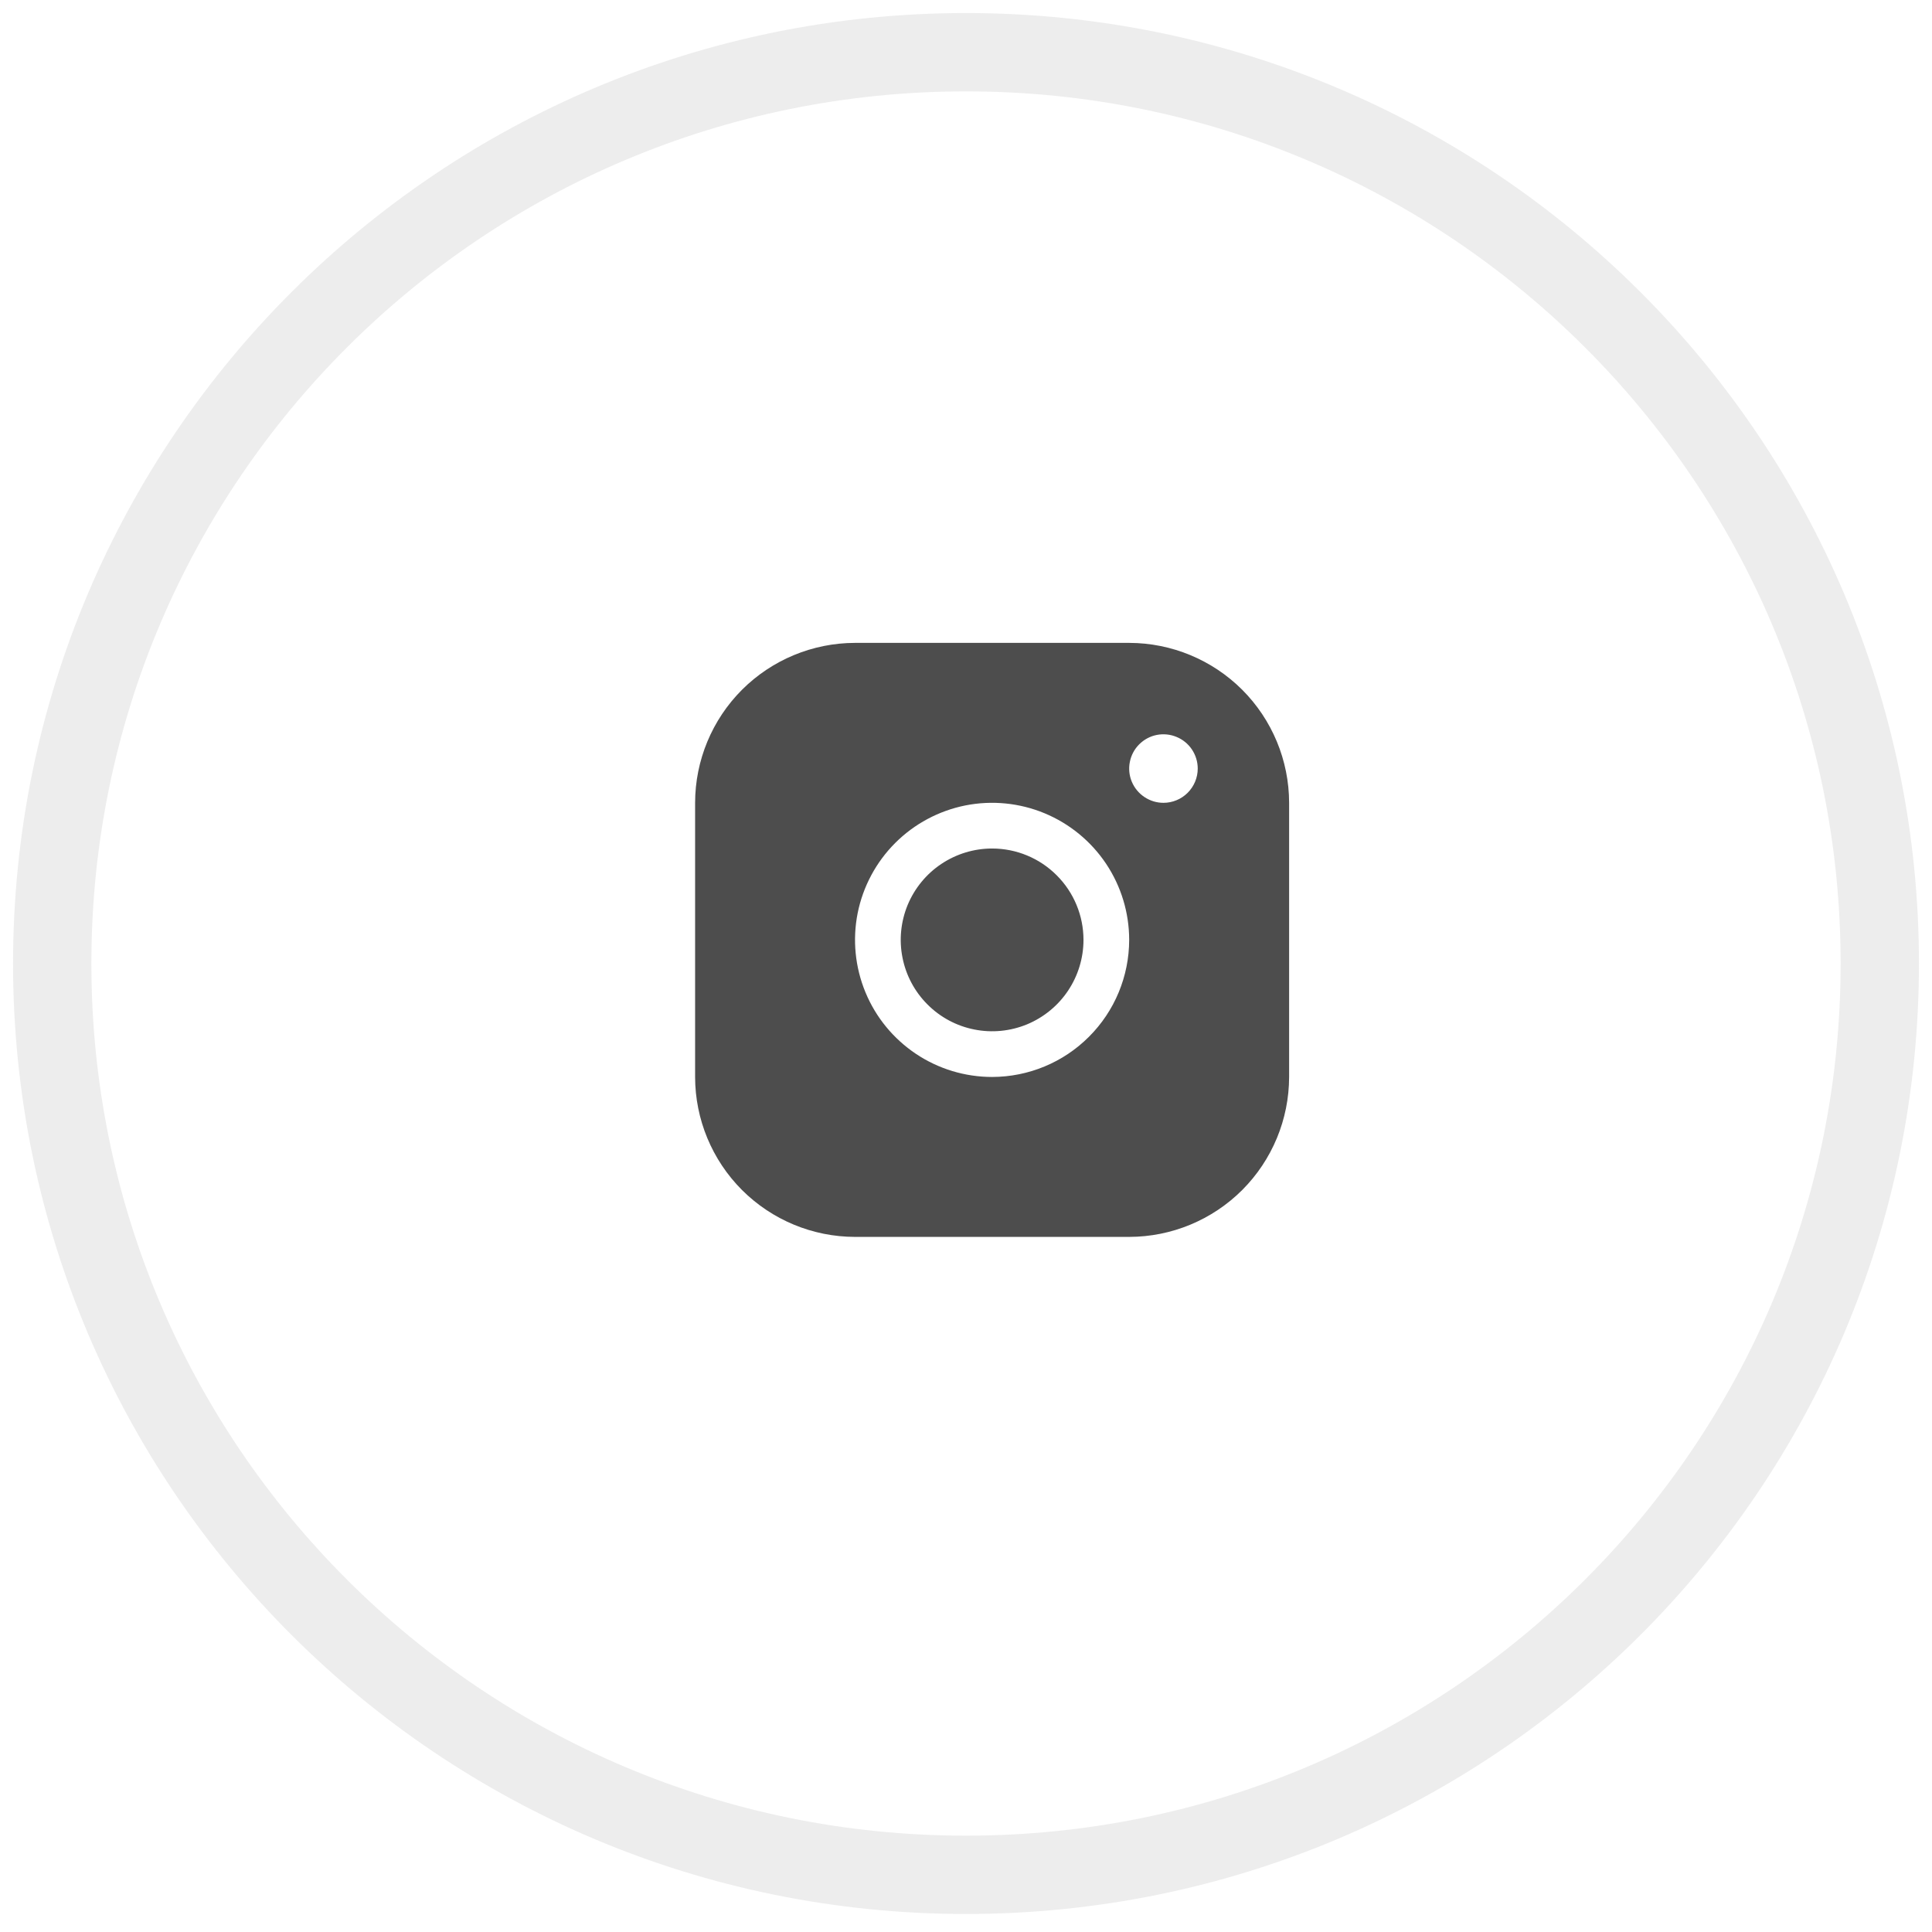 <svg width="37" height="37" viewBox="0 0 37 37" fill="none" xmlns="http://www.w3.org/2000/svg">
<path opacity="0.1" fill-rule="evenodd" clip-rule="evenodd" d="M18.5 35.905C28.165 35.905 36 28.091 36 18.453C36 8.814 28.165 1 18.5 1C8.835 1 1 8.814 1 18.453C1 28.091 8.835 35.905 18.5 35.905Z" stroke="#4D4D4D" stroke-width="1.5"/>
<path d="M21.625 12.312H16.375C15.563 12.313 14.785 12.636 14.21 13.21C13.636 13.785 13.313 14.563 13.312 15.375V20.625C13.313 21.437 13.636 22.215 14.21 22.79C14.785 23.364 15.563 23.687 16.375 23.688H21.625C22.437 23.687 23.215 23.364 23.79 22.79C24.364 22.215 24.687 21.437 24.688 20.625V15.375C24.687 14.563 24.364 13.785 23.79 13.21C23.215 12.636 22.437 12.313 21.625 12.312ZM19 20.625C18.481 20.625 17.973 20.471 17.542 20.183C17.11 19.894 16.773 19.484 16.575 19.005C16.376 18.525 16.324 17.997 16.425 17.488C16.527 16.979 16.777 16.511 17.144 16.144C17.511 15.777 17.979 15.527 18.488 15.425C18.997 15.324 19.525 15.376 20.005 15.575C20.484 15.774 20.894 16.11 21.183 16.542C21.471 16.973 21.625 17.481 21.625 18C21.624 18.696 21.348 19.363 20.855 19.855C20.363 20.348 19.696 20.624 19 20.625ZM22.281 15.375C22.151 15.375 22.025 15.336 21.917 15.264C21.809 15.192 21.725 15.09 21.675 14.97C21.625 14.85 21.612 14.718 21.638 14.591C21.663 14.463 21.725 14.347 21.817 14.255C21.909 14.163 22.026 14.1 22.153 14.075C22.28 14.05 22.413 14.063 22.532 14.113C22.652 14.162 22.755 14.246 22.827 14.354C22.899 14.462 22.938 14.589 22.938 14.719C22.938 14.893 22.868 15.06 22.745 15.183C22.622 15.306 22.455 15.375 22.281 15.375ZM20.75 18C20.75 18.346 20.647 18.684 20.455 18.972C20.263 19.26 19.989 19.484 19.67 19.617C19.35 19.749 18.998 19.784 18.659 19.716C18.319 19.649 18.007 19.482 17.763 19.237C17.518 18.993 17.351 18.681 17.284 18.341C17.216 18.002 17.251 17.65 17.383 17.33C17.516 17.011 17.74 16.737 18.028 16.545C18.316 16.353 18.654 16.25 19 16.25C19.464 16.25 19.909 16.434 20.237 16.763C20.566 17.091 20.75 17.536 20.75 18Z" fill="#4D4D4D"/>
</svg>
